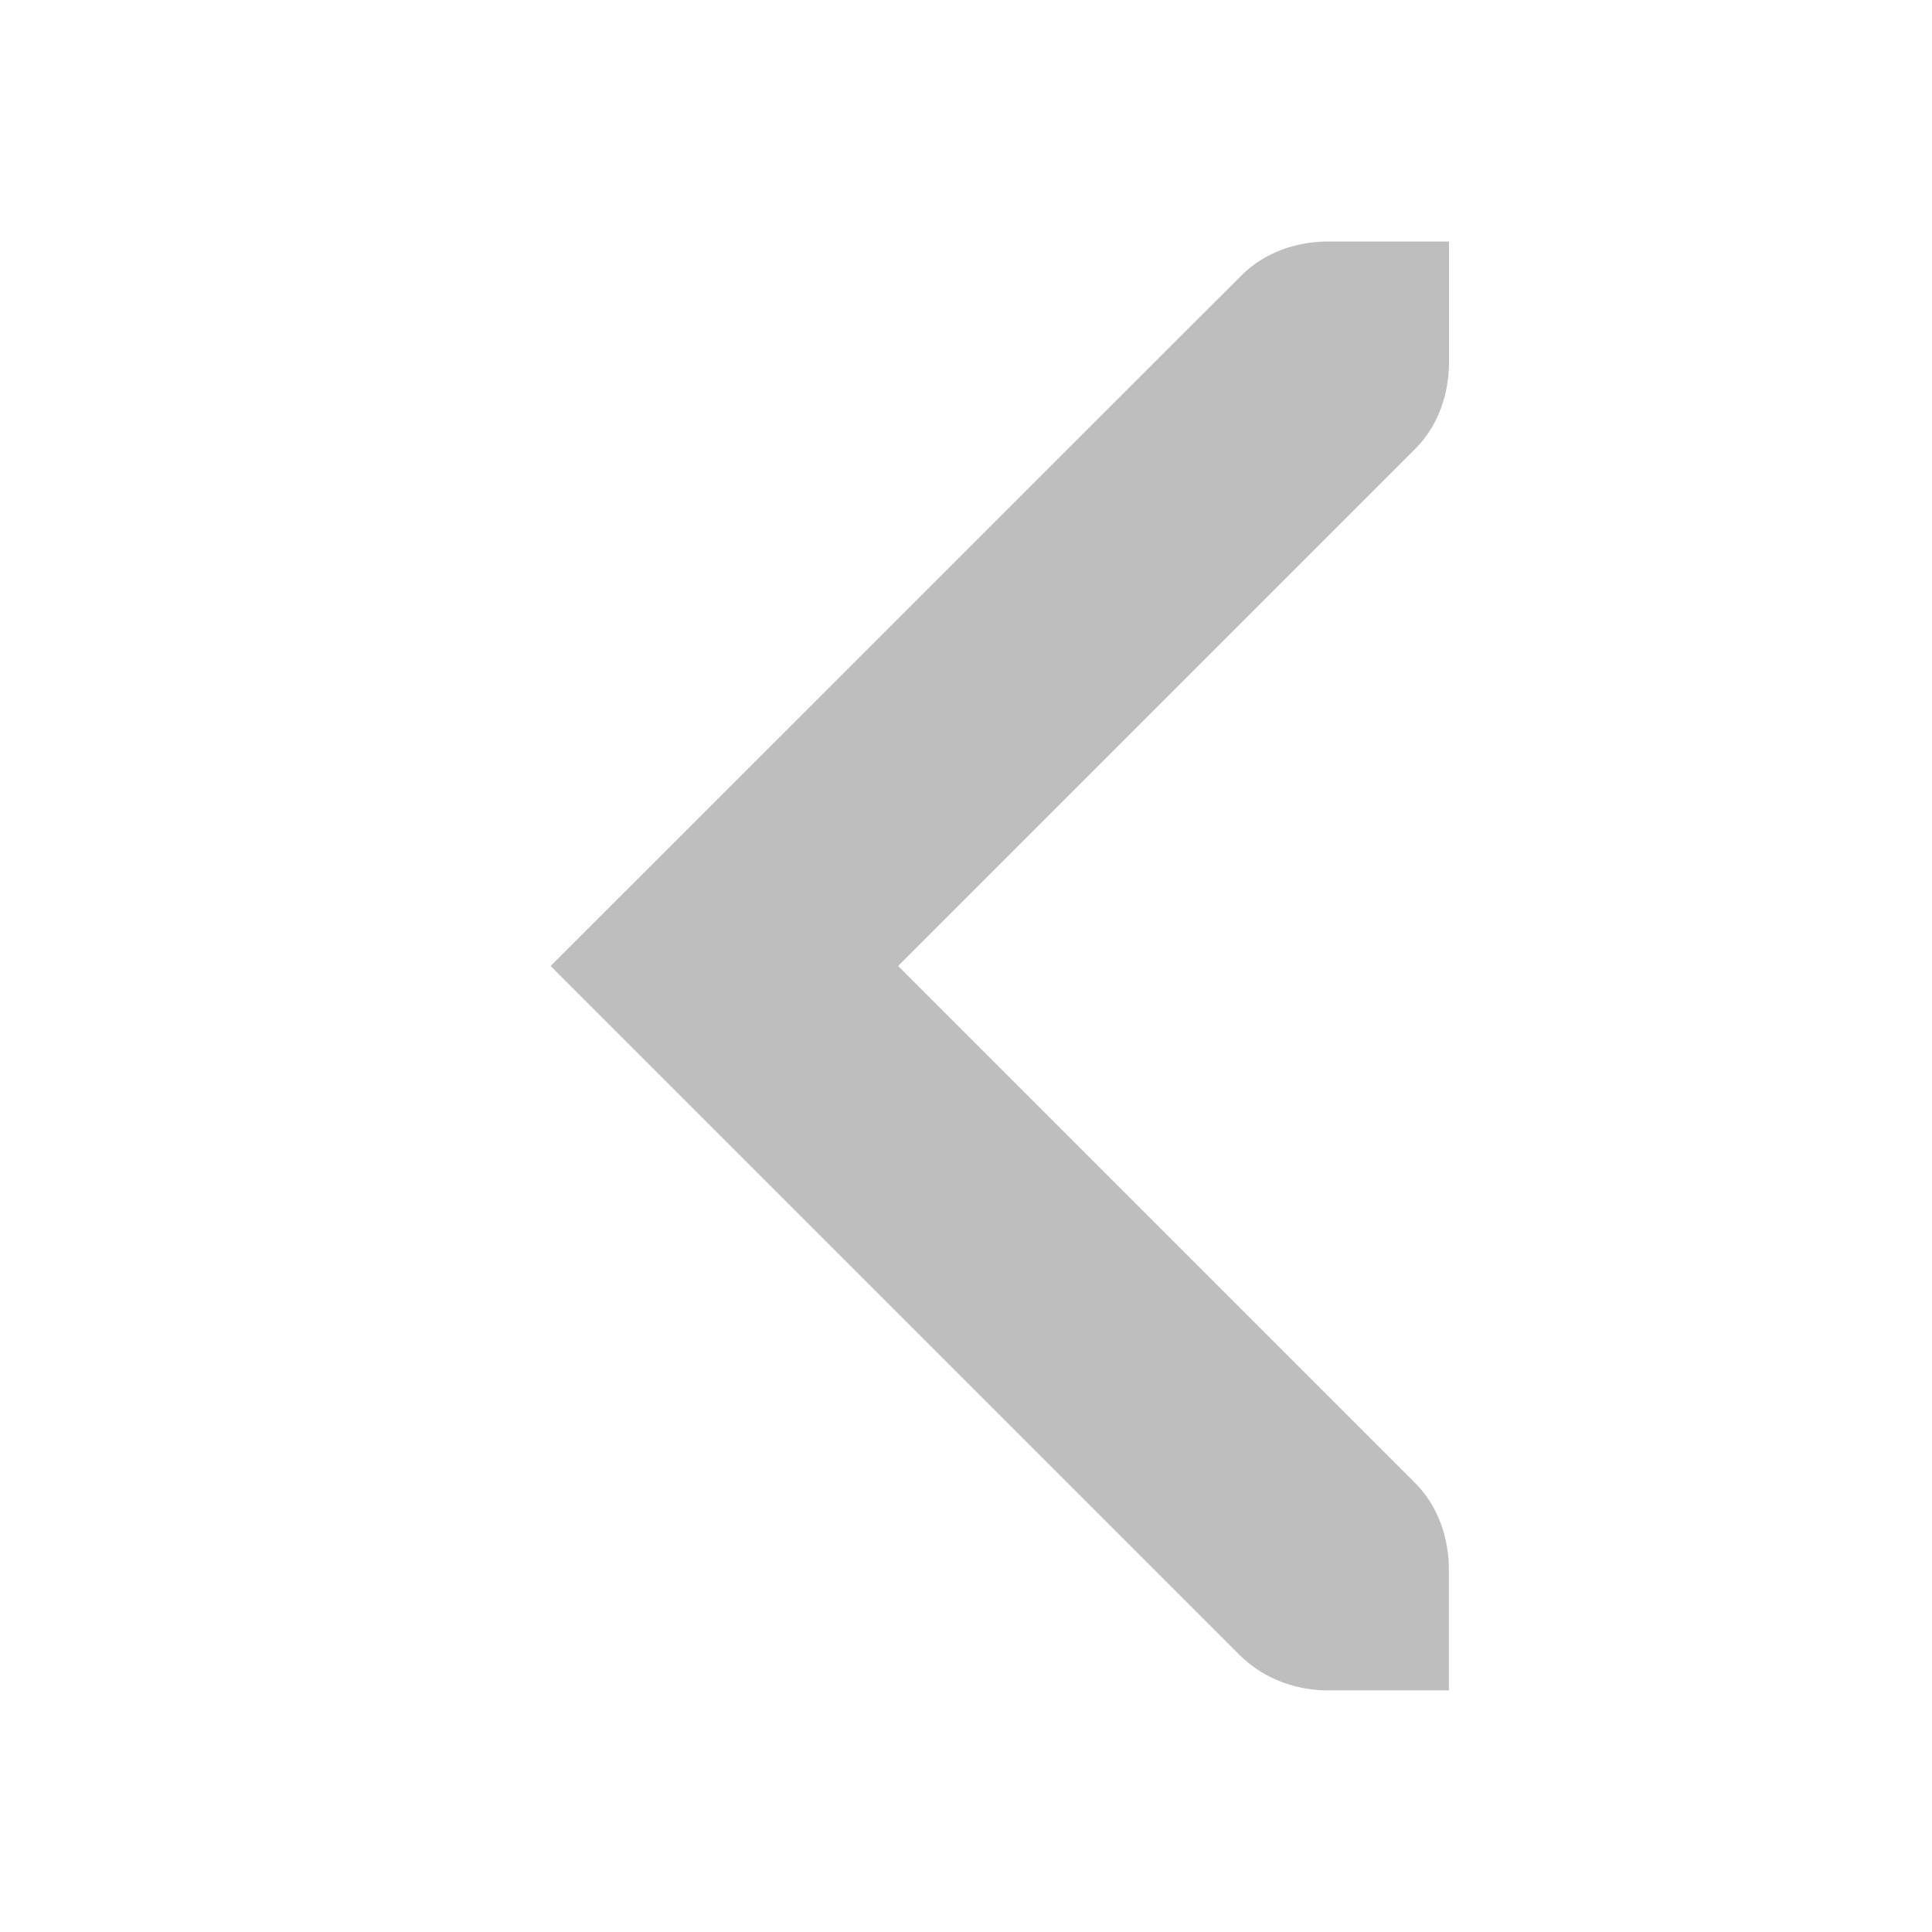 <?xml version="1.0" encoding="UTF-8" standalone="no"?>
<!-- Created with Inkscape (http://www.inkscape.org/) -->
<svg id="svg7384" xmlns:rdf="http://www.w3.org/1999/02/22-rdf-syntax-ns#" xmlns="http://www.w3.org/2000/svg" height="16" width="16" version="1.1" xmlns:cc="http://creativecommons.org/ns#" xmlns:dc="http://purl.org/dc/elements/1.1/">
 <title id="title9167">Gnome Symbolic Icon Theme</title>
 <g id="layer12" transform="translate(-100 -747)">
  <path id="rect6014-2" style="fill:#bebebe" d="m104.56 755 5.719 5.719c0.2 0.19 0.46 0.28 0.72 0.28h1v-1c0-0.256-0.085-0.523-0.281-0.719l-4.28-4.28 4.281-4.281c0.196-0.196 0.281-0.463 0.281-0.719v-1h-1c-0.256 0-0.523 0.085-0.719 0.281z"/>
 </g>
</svg>
